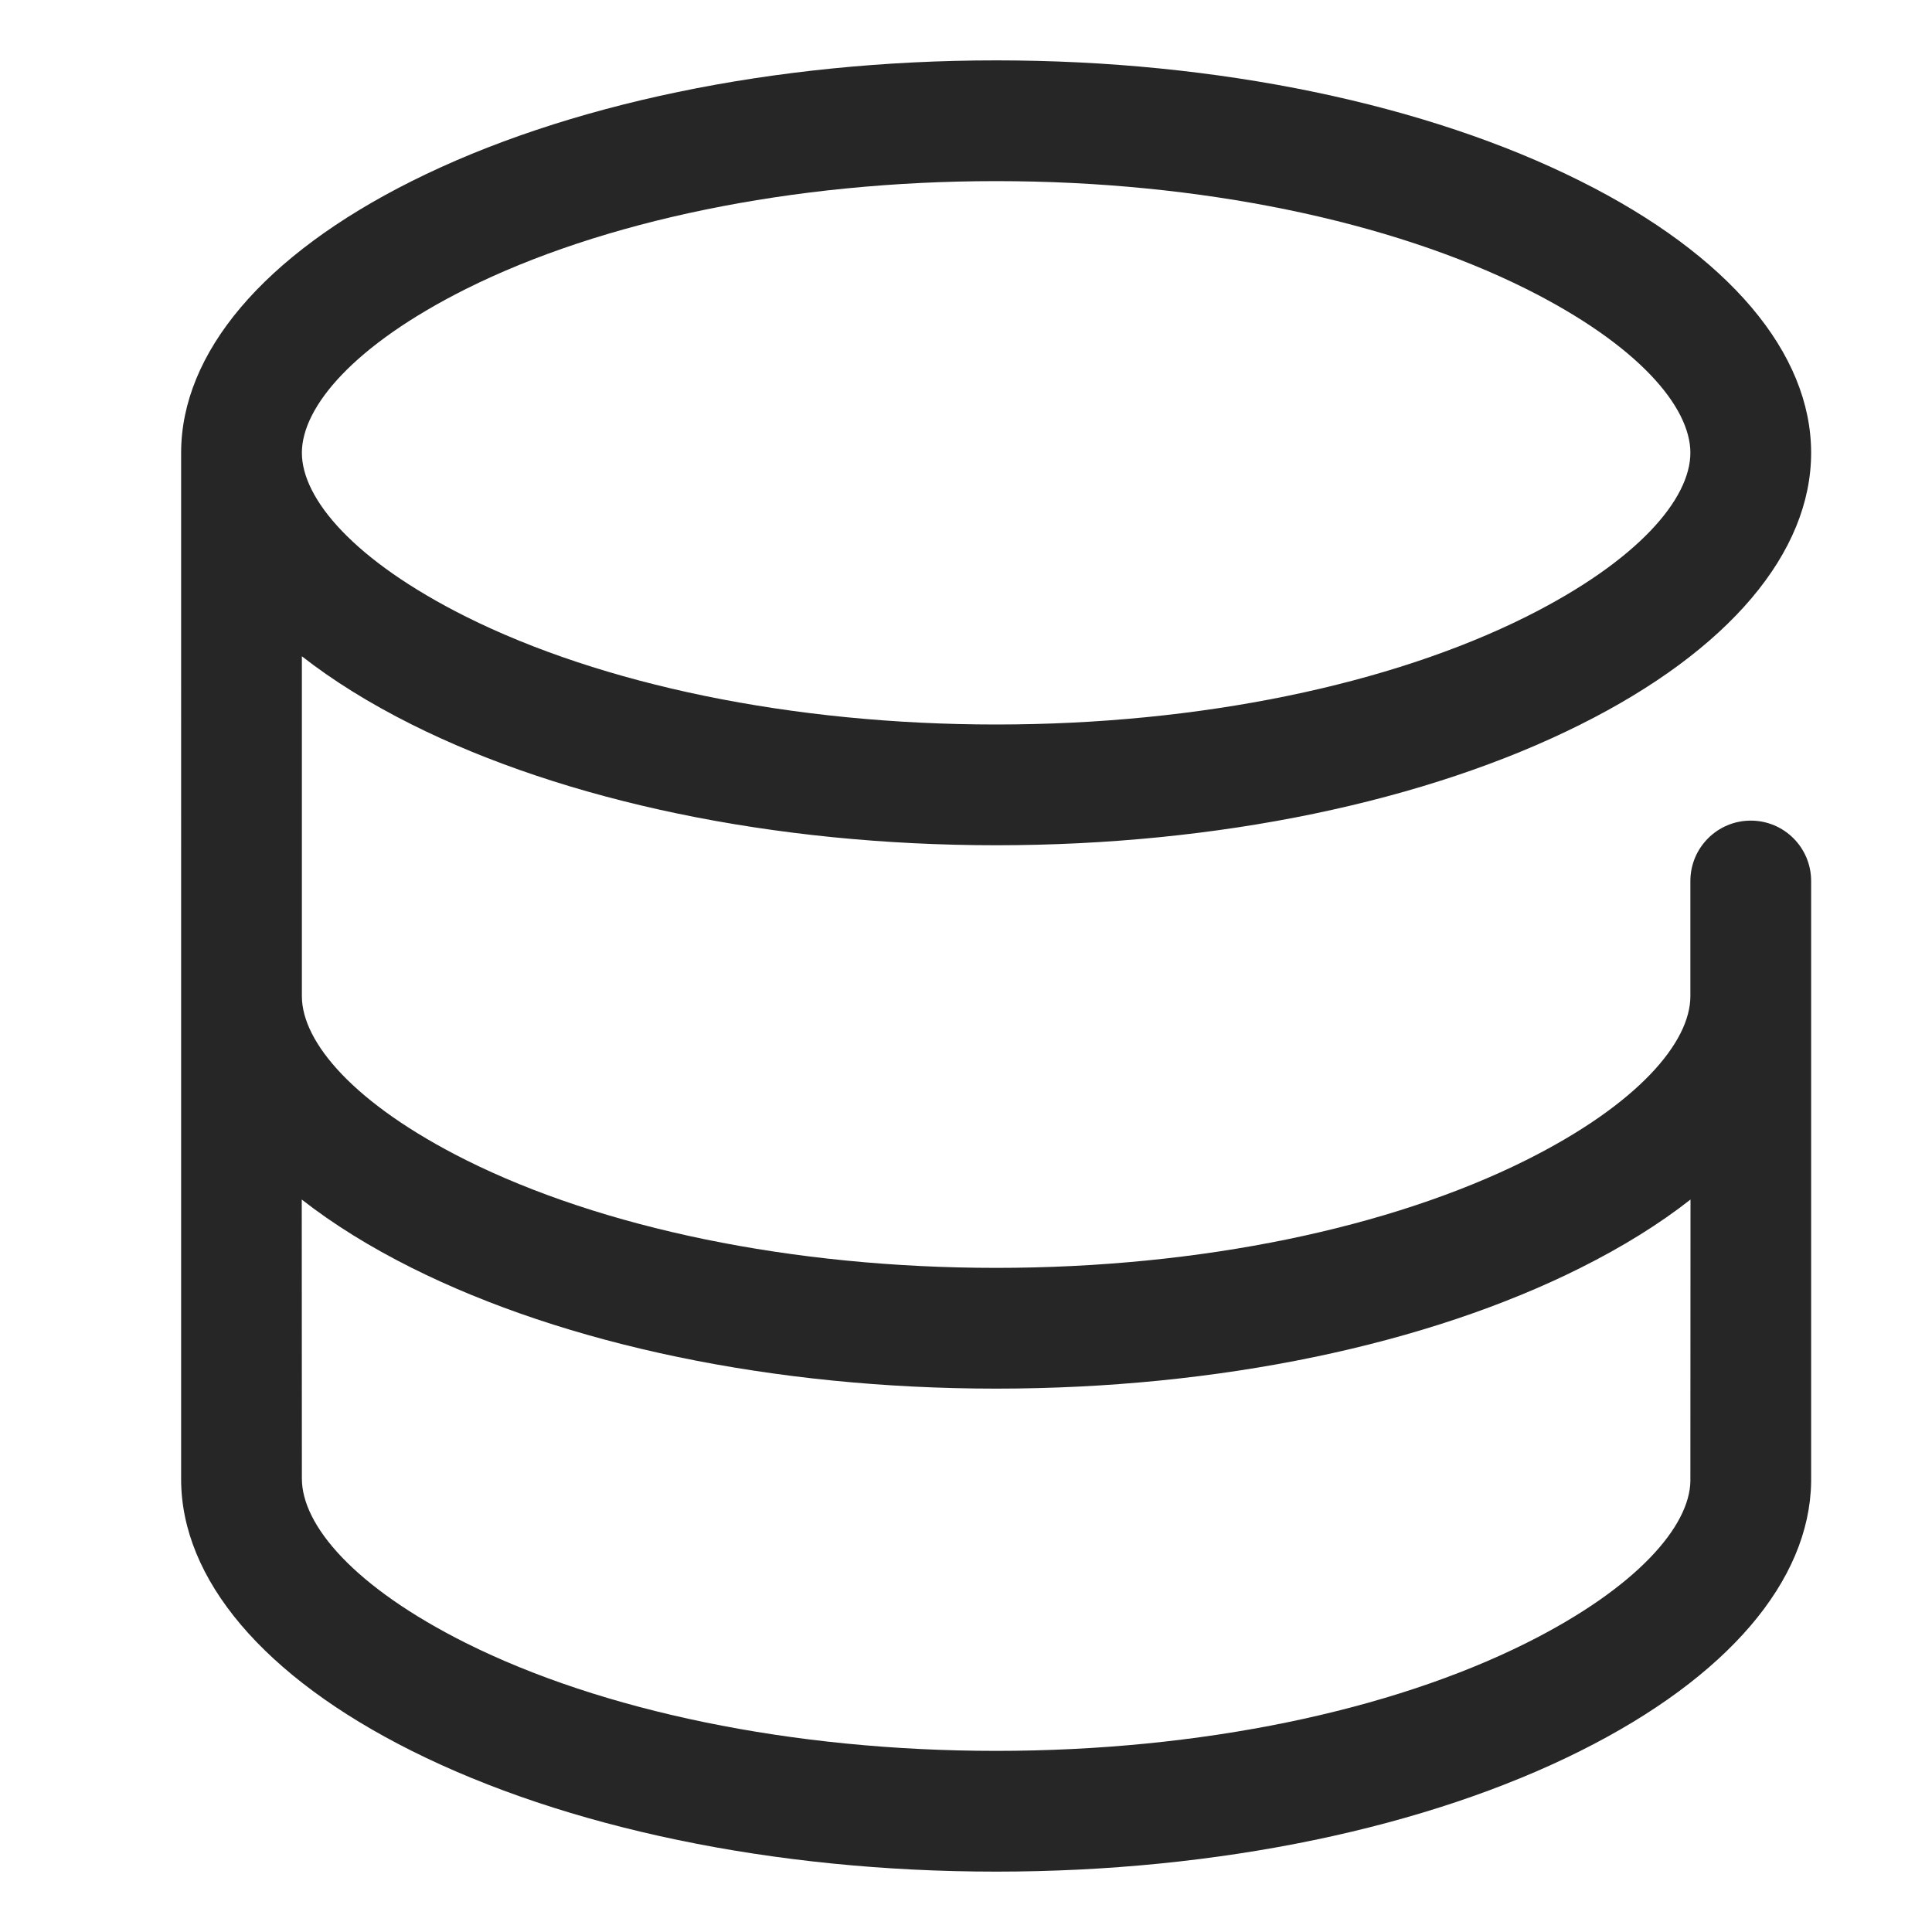 <?xml version="1.0" encoding="UTF-8"?>
<svg width="16px" height="16px" viewBox="0 0 16 16" version="1.1" xmlns="http://www.w3.org/2000/svg" xmlns:xlink="http://www.w3.org/1999/xlink">
    <title>Slabs-thrid menu</title>
    <g id="Slabs-thrid-menu" stroke="none" stroke-width="1" fill="none" fill-rule="evenodd">
        <rect id="矩形" fill-opacity="0" fill="#F0F0F0" x="0" y="0" width="16" height="16"></rect>
        <g id="图形" transform="translate(1.5, 0.5)" fill="#262626" fill-rule="nonzero">
            <path d="M6.75,0 C8.594,0 10.32,0.365 11.587,0.999 C12.821,1.615 13.499,2.425 13.499,3.25 C13.499,4.075 12.821,4.885 11.587,5.501 C10.32,6.135 8.594,6.5 6.75,6.5 C4.905,6.5 3.18,6.135 1.912,5.501 C1.562,5.326 1.257,5.136 1,4.935 L1,7.75 C1,8.13 1.43,8.642 2.359,9.107 C3.48,9.667 5.053,10 6.75,10 C8.446,10 10.019,9.667 11.14,9.107 C12.069,8.642 12.499,8.13 12.499,7.75 L12.499,6.796 C12.499,6.52 12.723,6.296 12.999,6.296 C13.276,6.296 13.499,6.52 13.499,6.796 L13.499,11.774 C13.486,12.591 12.809,13.39 11.587,14.001 C10.32,14.635 8.594,15 6.75,15 C4.905,15 3.18,14.635 1.912,14.001 C0.679,13.385 0,12.575 0,11.75 L1.38690192e-05,3.25 C1.38690192e-05,2.425 0.679,1.615 1.912,0.999 C3.18,0.365 4.905,0 6.75,0 Z M11.587,10.001 C10.32,10.635 8.594,11 6.75,11 C4.905,11 3.18,10.635 1.912,10.001 C1.562,9.826 1.257,9.636 0.999,9.434 L1,11.745 C1,12.13 1.43,12.642 2.359,13.107 C3.48,13.667 5.053,14 6.75,14 C8.446,14 10.019,13.667 11.14,13.107 C12.062,12.646 12.493,12.137 12.499,11.766 L12.5,9.434 C12.243,9.636 11.937,9.826 11.587,10.001 Z M6.75,1 C5.053,1 3.48,1.333 2.359,1.893 C1.43,2.358 1,2.87 1,3.25 C1,3.63 1.43,4.142 2.359,4.607 C3.48,5.167 5.053,5.5 6.75,5.5 C8.446,5.5 10.019,5.167 11.14,4.607 C12.069,4.142 12.499,3.63 12.499,3.25 C12.499,2.87 12.069,2.358 11.14,1.893 C10.019,1.333 8.446,1 6.75,1 Z" id="形状结合"></path>
        </g>
    </g>
</svg>